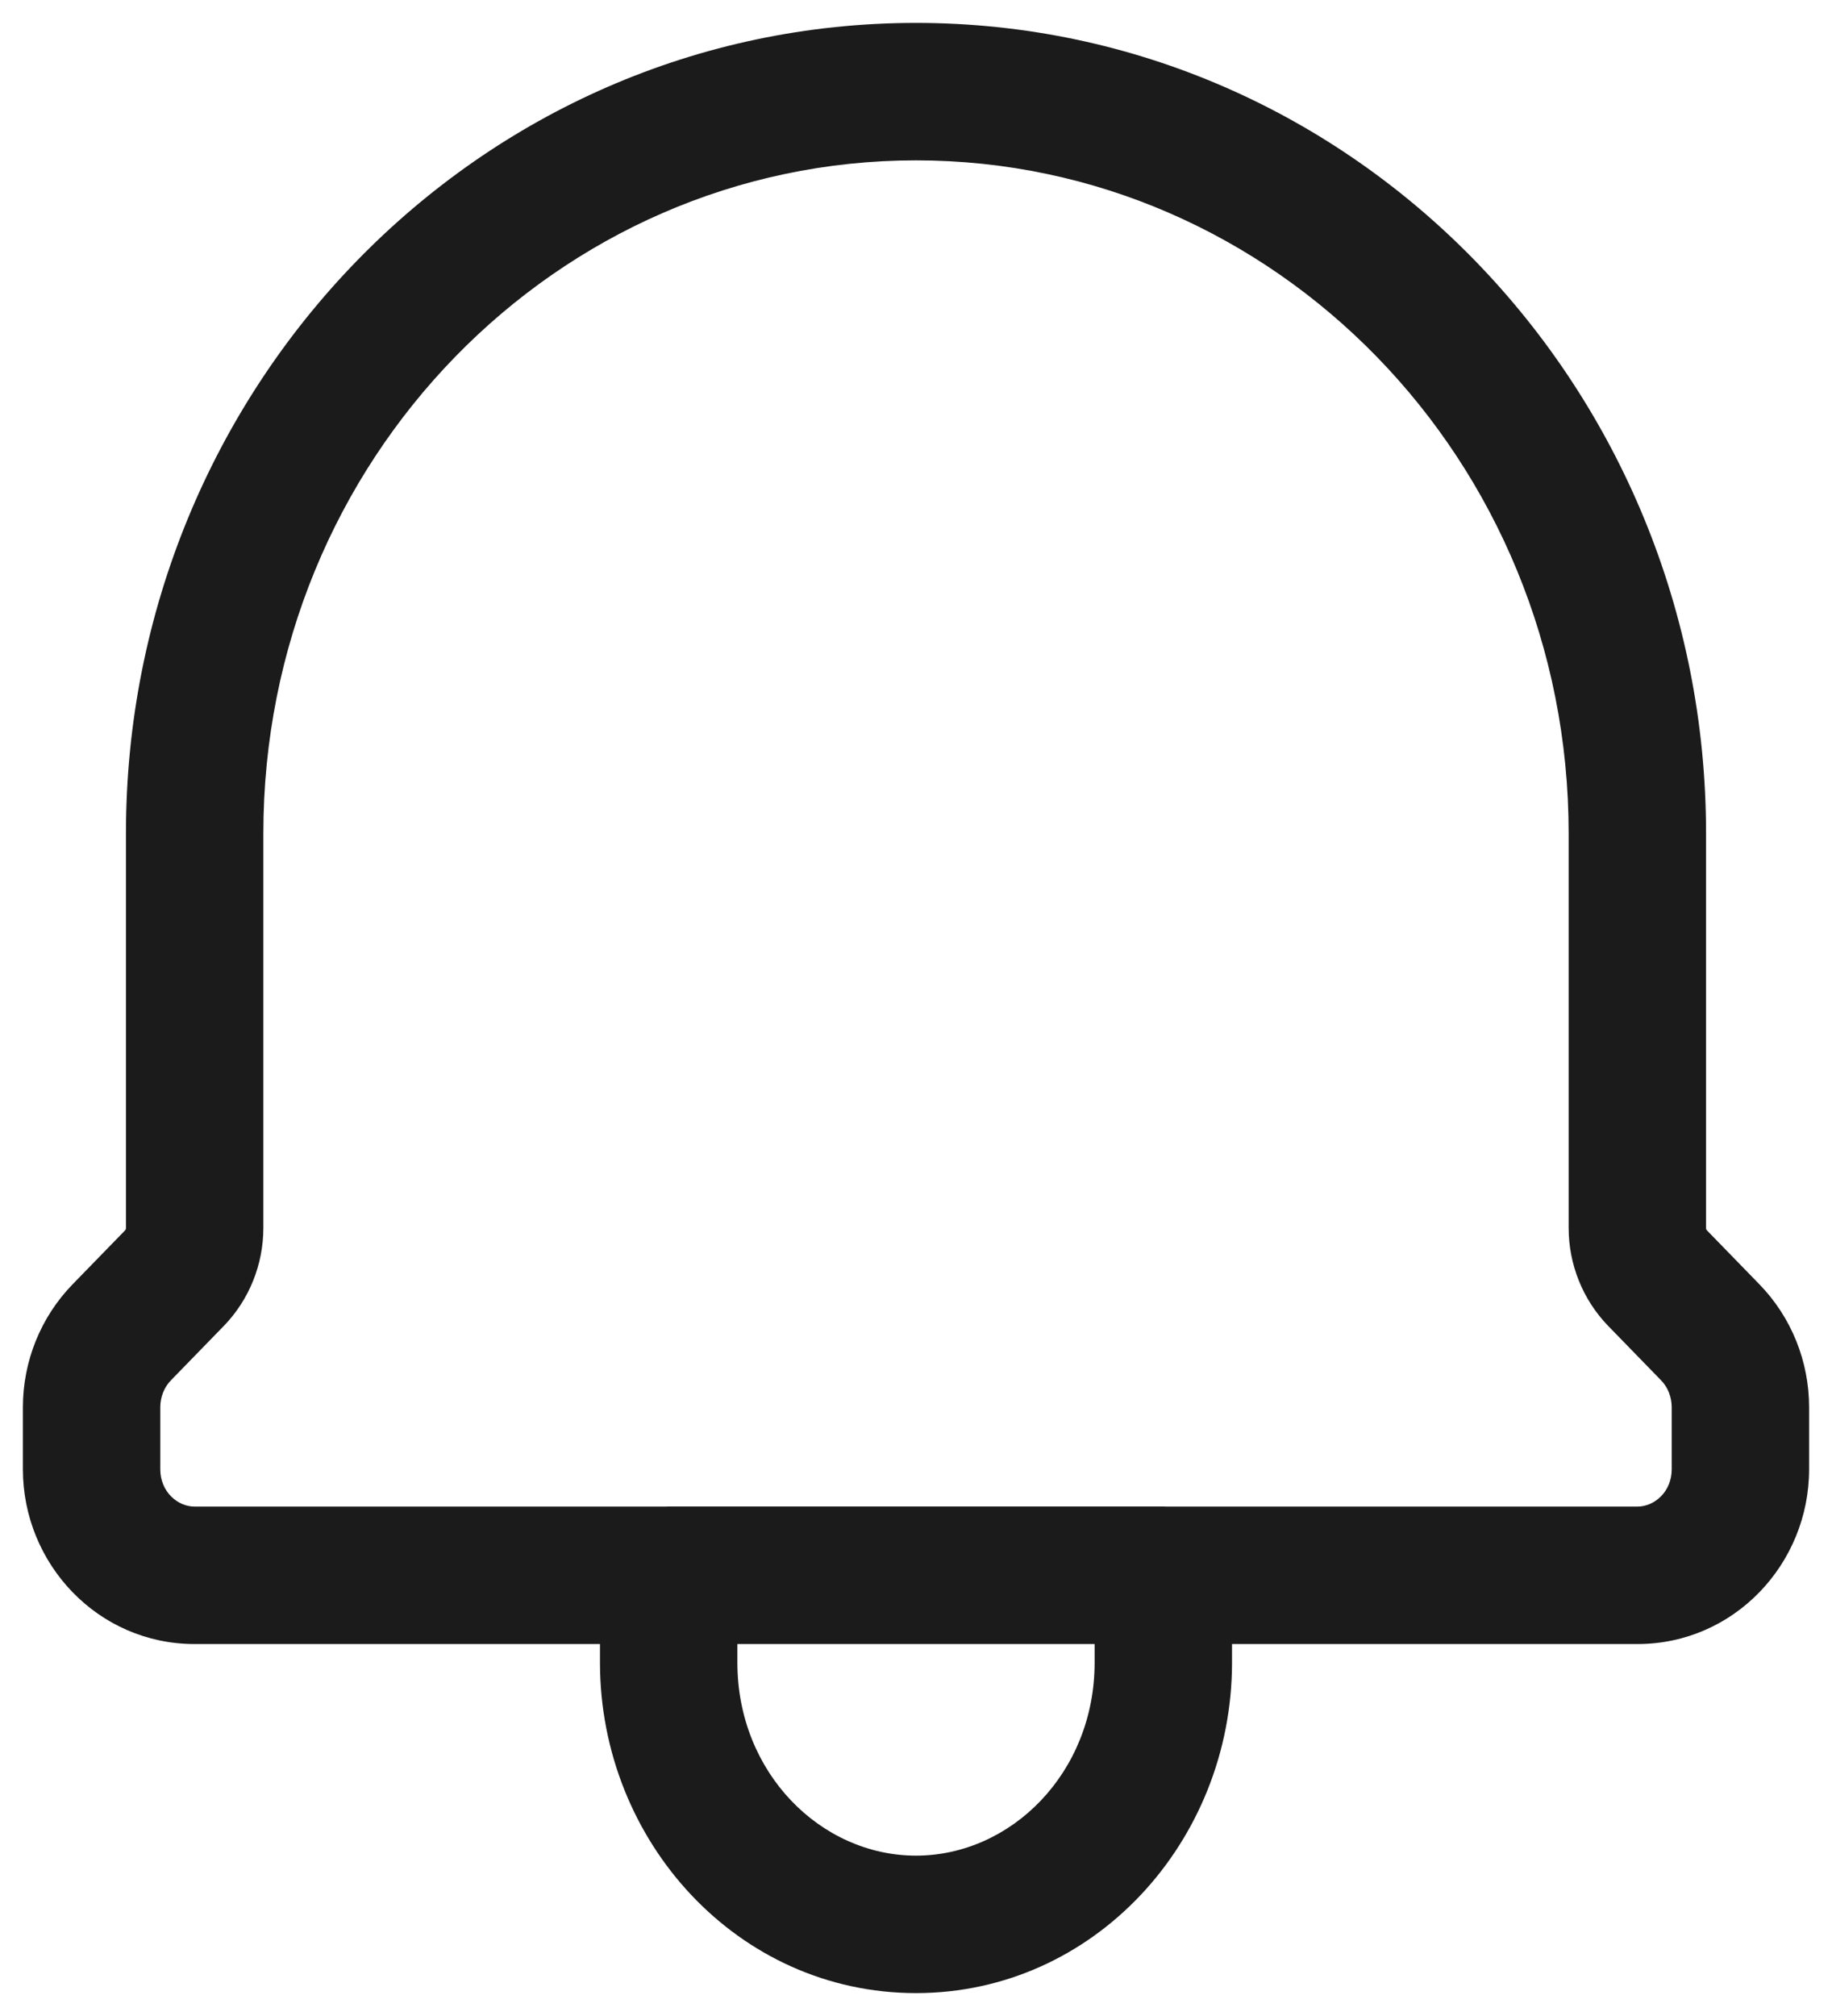 <svg width="20" height="22" viewBox="0 0 20 22" fill="none" xmlns="http://www.w3.org/2000/svg">
<path d="M7.3 17.19V16.44C6.886 16.44 6.55 16.776 6.55 17.19H7.3ZM12.7 17.19H13.45C13.45 16.776 13.114 16.44 12.7 16.44V17.19ZM1.329 14.539L1.867 15.062H1.867L1.329 14.539ZM1.904 13.948L2.442 14.471H2.442L1.904 13.948ZM18.096 13.948L18.633 13.425L18.633 13.425L18.096 13.948ZM18.671 14.539L19.208 14.016L19.208 14.016L18.671 14.539ZM10 1L10 1.75L10 1ZM7.3 17.94H12.7V16.44H7.3V17.94ZM11.95 17.19V18.143H13.45V17.19H11.95ZM8.05 18.143V17.19H6.55V18.143H8.05ZM10 20.25C8.962 20.25 8.05 19.347 8.05 18.143H6.55C6.55 20.094 8.055 21.75 10 21.75V20.25ZM11.95 18.143C11.95 19.347 11.037 20.25 10 20.25V21.75C11.945 21.75 13.45 20.094 13.45 18.143H11.95ZM17.875 16.441H2.125V17.941H17.875V16.441ZM1.75 16.034V15.357H0.25V16.034H1.75ZM1.867 15.062L2.442 14.471L1.367 13.425L0.792 14.016L1.867 15.062ZM2.875 13.4V9.095H1.375V13.4H2.875ZM17.125 9.095V13.4H18.625V9.095H17.125ZM17.558 14.471L18.133 15.062L19.208 14.016L18.633 13.425L17.558 14.471ZM18.25 15.357V16.034H19.75V15.357H18.25ZM18.133 15.062C18.206 15.136 18.25 15.242 18.25 15.357H19.75C19.75 14.857 19.557 14.375 19.208 14.016L18.133 15.062ZM17.125 13.4C17.125 13.798 17.279 14.184 17.558 14.471L18.633 13.425C18.63 13.422 18.625 13.413 18.625 13.4H17.125ZM18.625 9.095C18.625 4.23 14.783 0.25 10 0.25L10 1.75C13.916 1.75 17.125 5.019 17.125 9.095H18.625ZM2.875 9.095C2.875 5.019 6.084 1.75 10 1.75L10 0.25C5.217 0.25 1.375 4.23 1.375 9.095H2.875ZM2.442 14.471C2.721 14.184 2.875 13.798 2.875 13.4H1.375C1.375 13.413 1.37 13.422 1.367 13.425L2.442 14.471ZM1.75 15.357C1.75 15.242 1.794 15.136 1.867 15.062L0.792 14.016C0.443 14.375 0.25 14.857 0.25 15.357H1.75ZM2.125 16.441C1.937 16.441 1.75 16.278 1.75 16.034H0.25C0.25 17.067 1.07 17.941 2.125 17.941V16.441ZM17.875 17.941C18.93 17.941 19.75 17.067 19.75 16.034H18.25C18.25 16.278 18.063 16.441 17.875 16.441V17.941Z" fill="#1B1B1B"/>
</svg>
